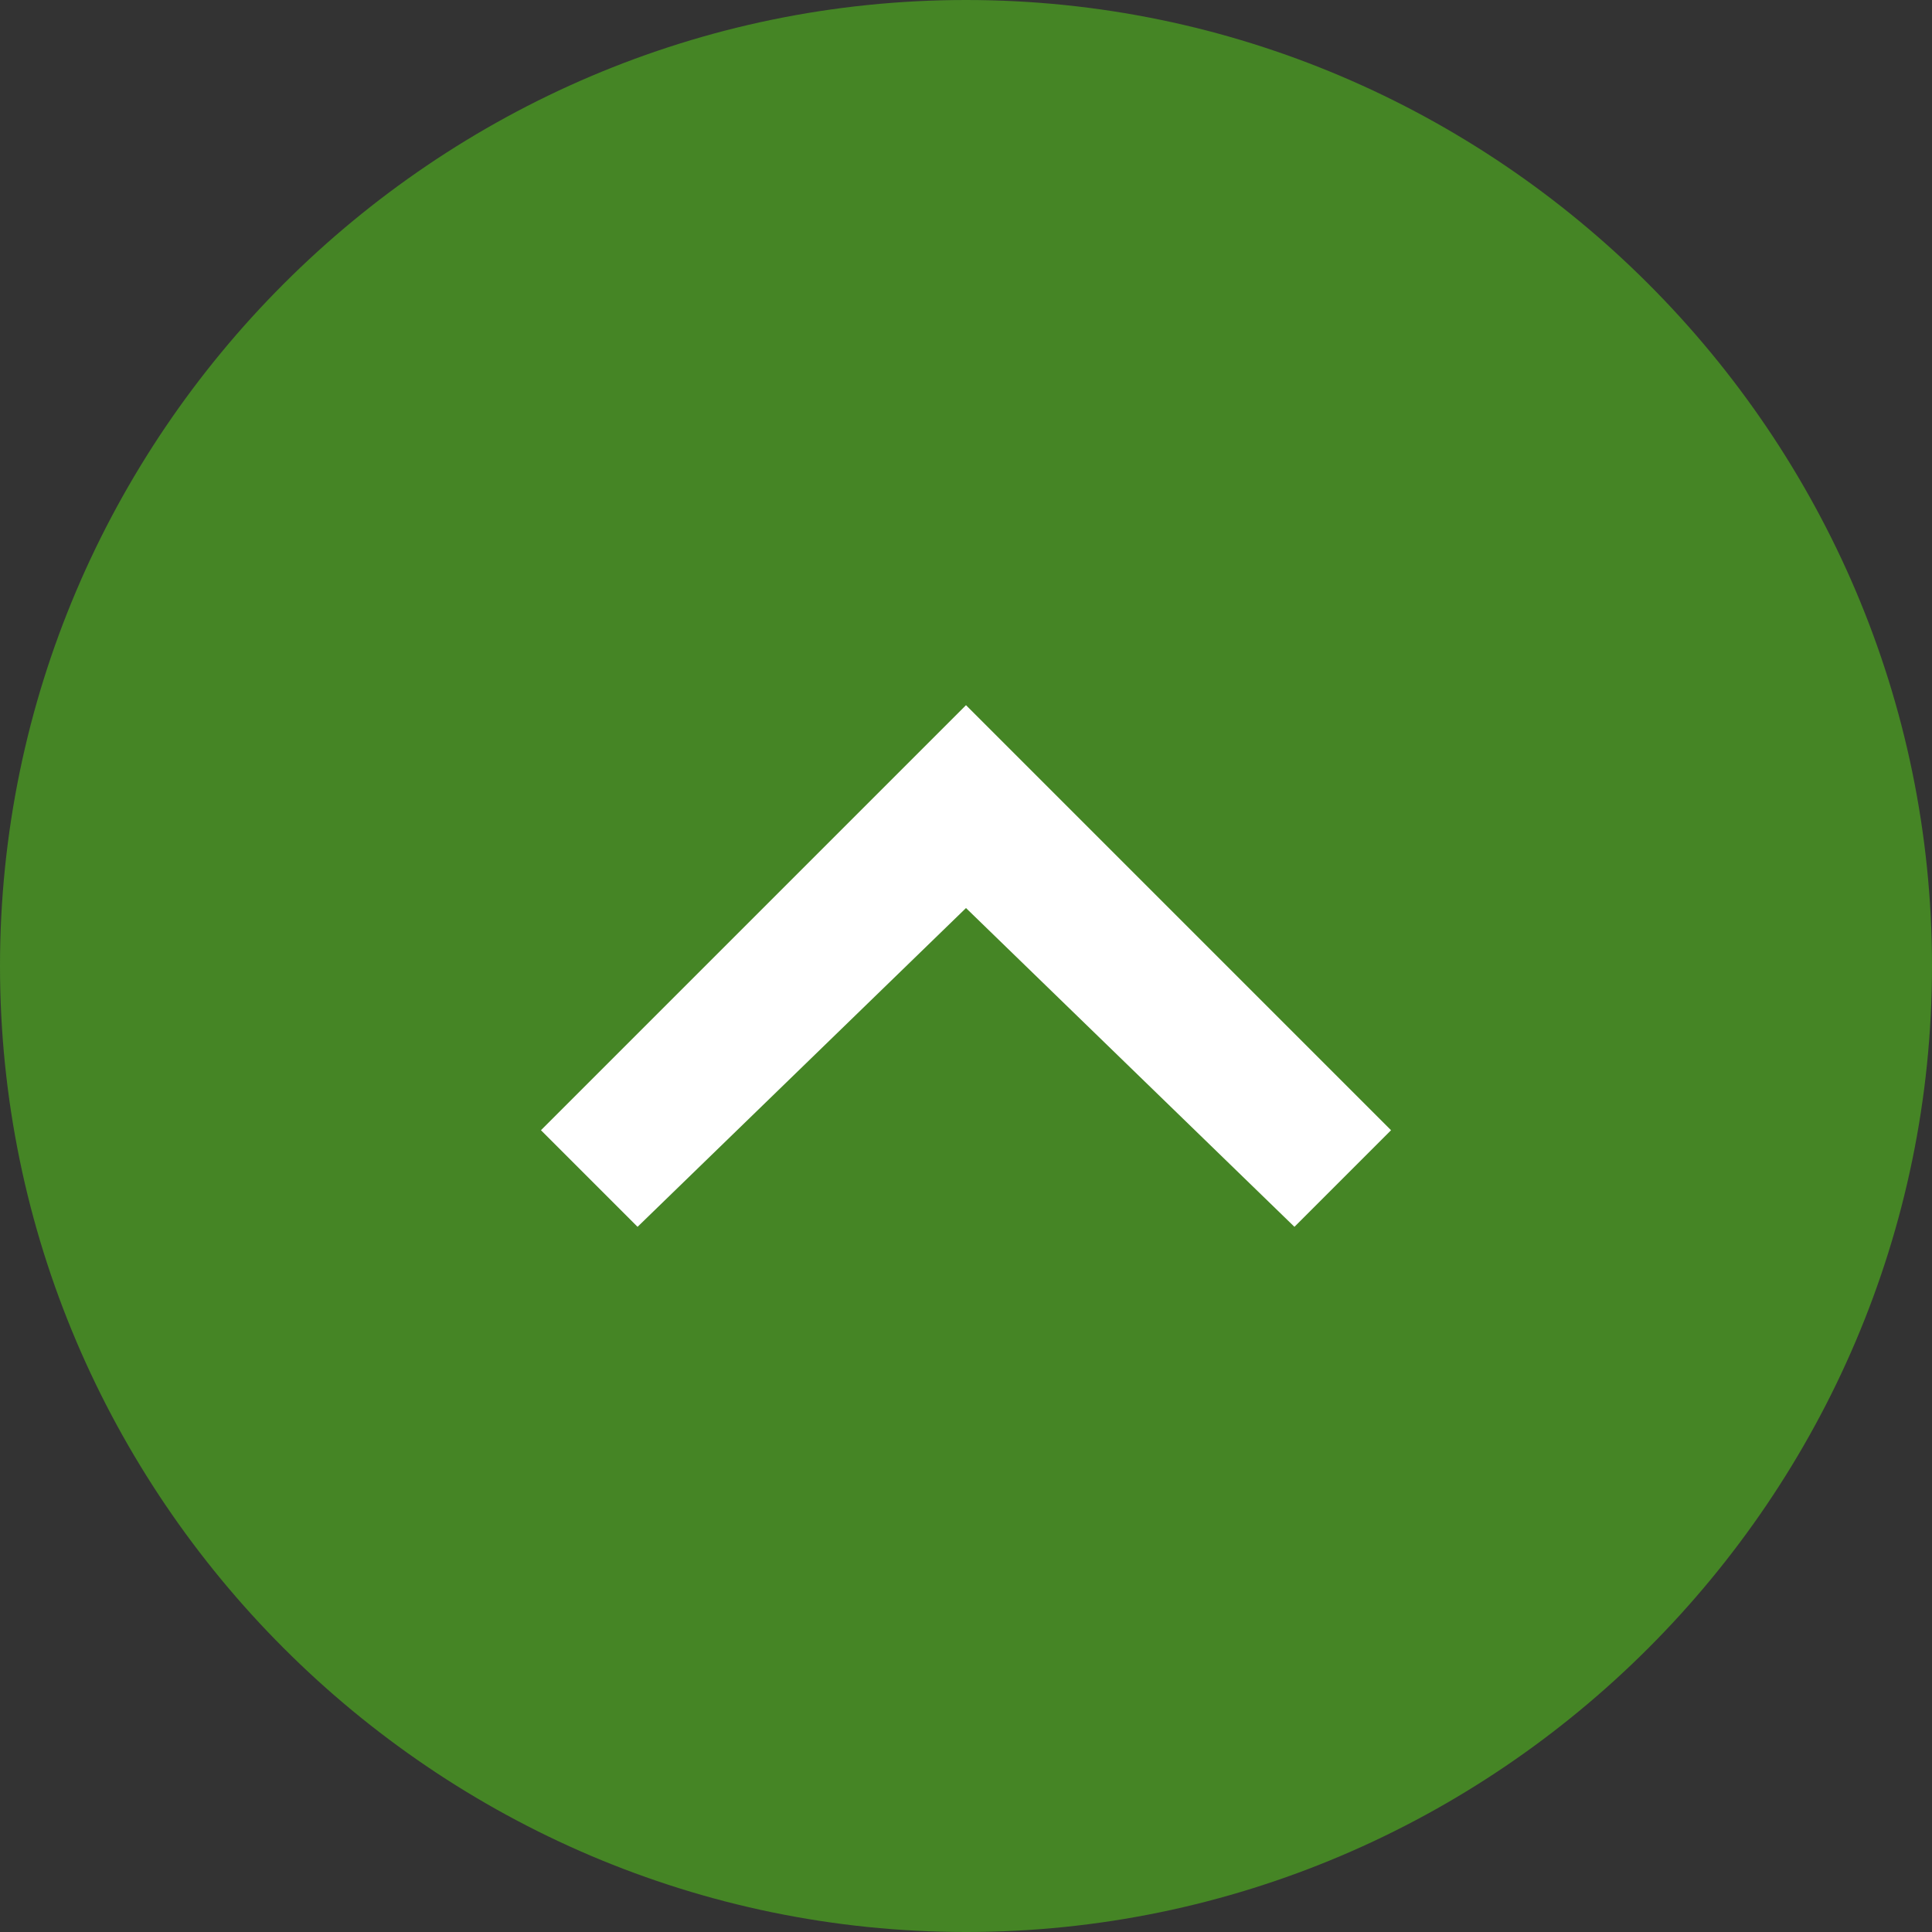 <?xml version="1.0" encoding="utf-8"?>
<!-- Generator: Adobe Illustrator 16.0.4, SVG Export Plug-In . SVG Version: 6.00 Build 0)  -->
<!DOCTYPE svg PUBLIC "-//W3C//DTD SVG 1.1//EN" "http://www.w3.org/Graphics/SVG/1.1/DTD/svg11.dtd">
<svg version="1.1" id="Layer_1" xmlns="http://www.w3.org/2000/svg" xmlns:xlink="http://www.w3.org/1999/xlink" x="0px" y="0px"
	 width="170px" height="170px" viewBox="0 0 170 170" enable-background="new 0 0 170 170" xml:space="preserve">
<rect x="0" y="0" width="170" height="170" fill="#333333" stroke="none"/>
<title>Artboard</title>
<desc>Created with Sketch.</desc>
<g id="_x2D_">
	<g id="Artboard">
		<g id="icon">
			<path id="Fill-1" fill="#458525" d="M85,0C38.25,0,0,38.25,0,85s38.25,85,85,85s85-38.25,85-85S131.75,0,85,0"/>
			<polygon id="Fill-3" fill="#FFFFFF" points="56.1,107.95 85,79.9 113.9,107.95 122.4,99.45 85,62.05 47.6,99.45 			"/>
		</g>
	</g>
</g>
</svg>
